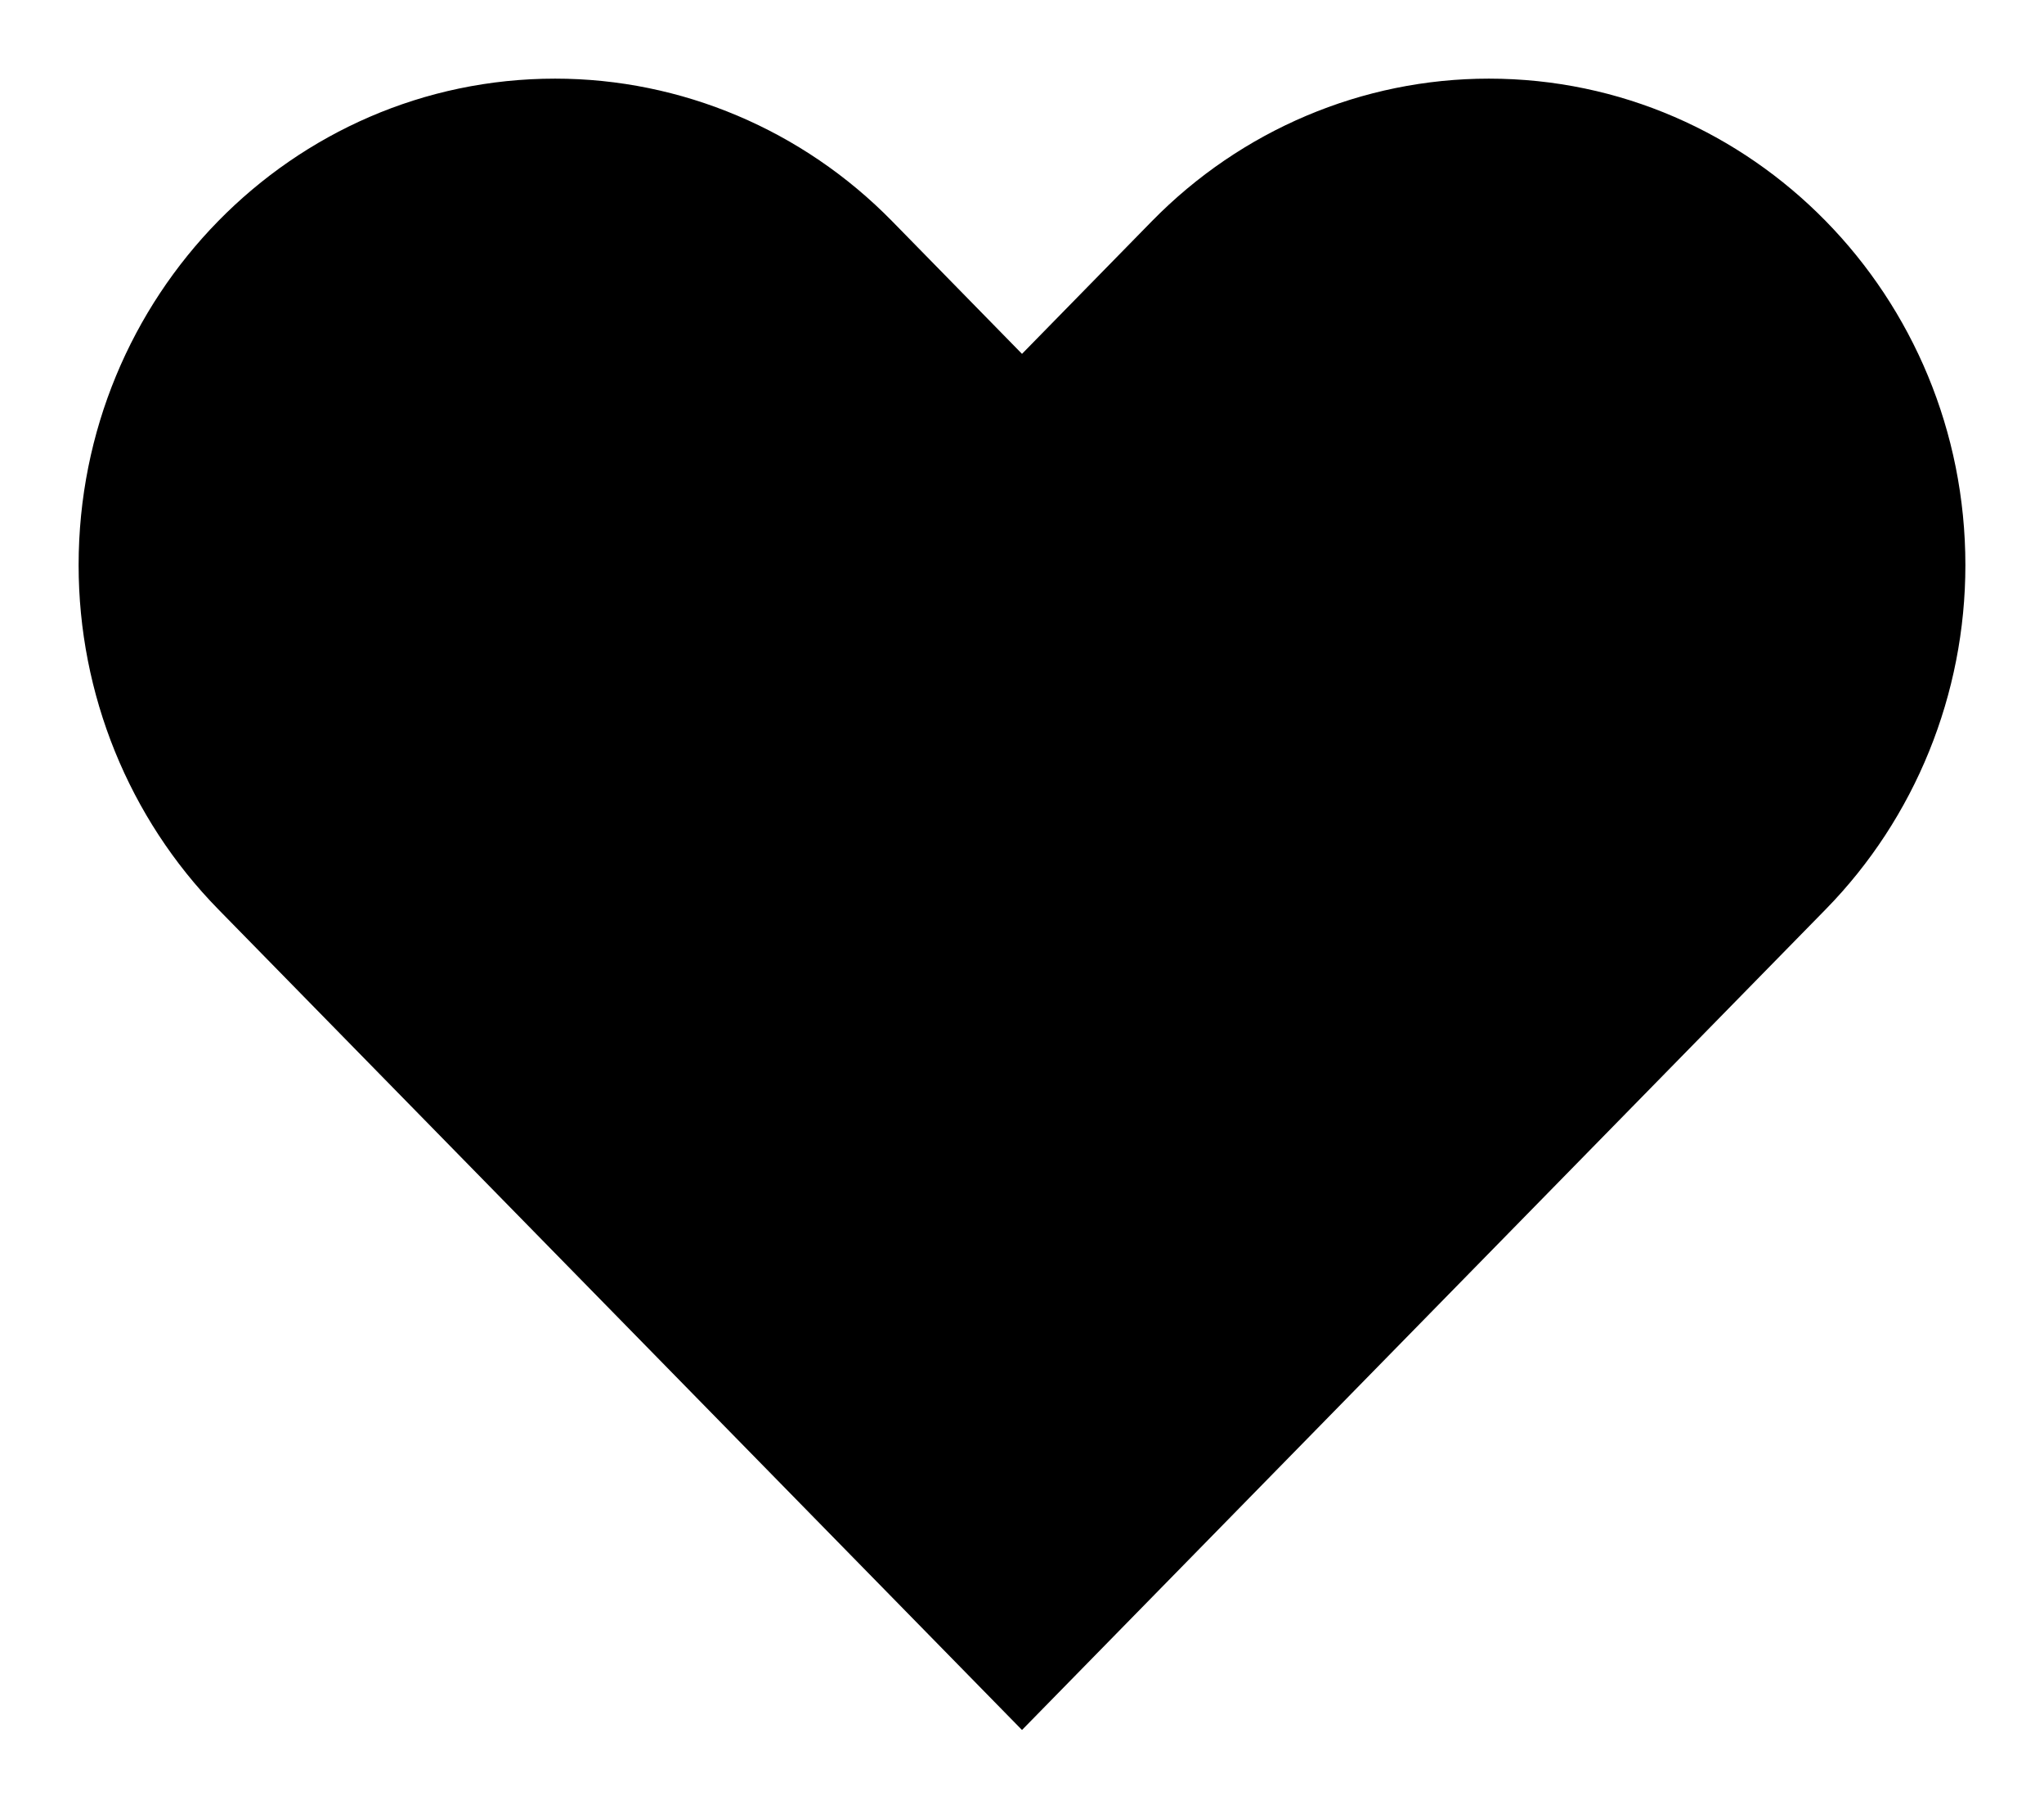 <svg width="26" height="23" viewBox="0 0 26 23" xmlns="http://www.w3.org/2000/svg">
<path d="M2.775 11.562L13 22L23.225 11.562C24.361 10.402 25 8.828 25 7.187C25 3.77 22.286 1 18.939 1C17.332 1 15.79 1.652 14.653 2.812L13 4.5L11.347 2.812C10.21 1.652 8.668 1 7.061 1C3.714 1 1 3.77 1 7.187C1 8.828 1.639 10.402 2.775 11.562Z" stroke-width="2" stroke-linecap="round" stroke-linejoin="round"/>
</svg>
